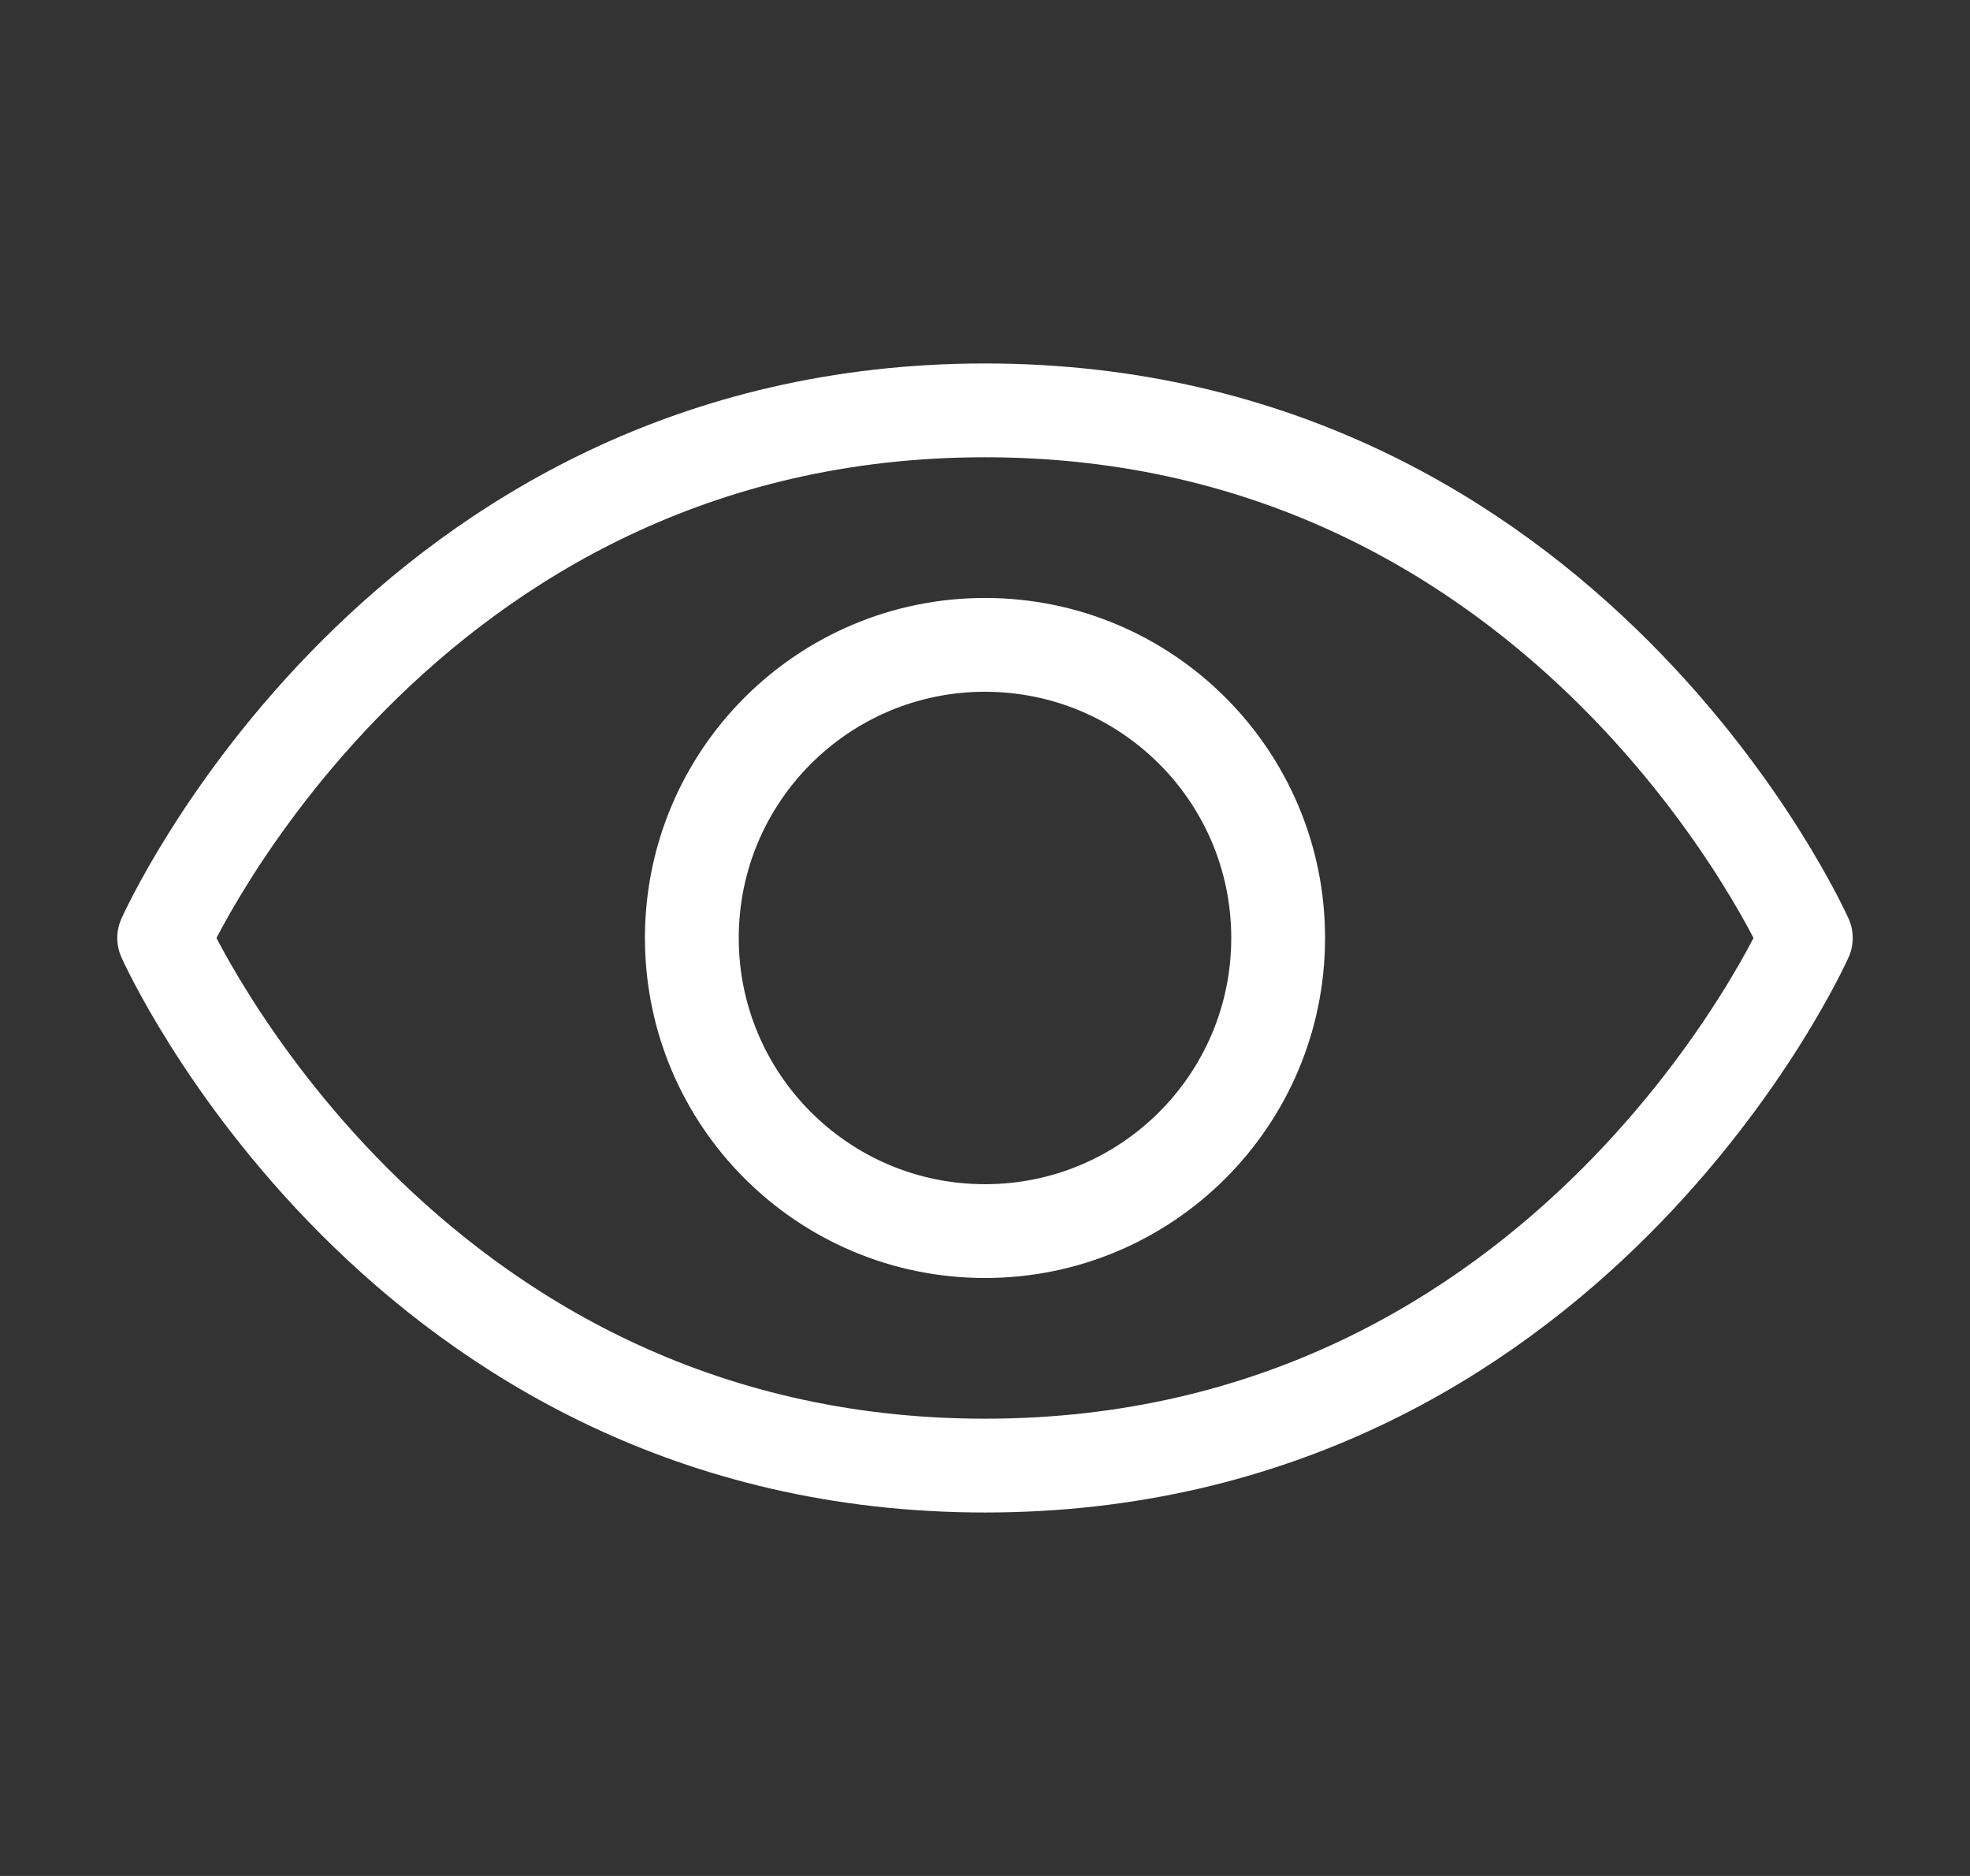 <svg width="21" height="20" viewBox="0 0 21 20" fill="none" xmlns="http://www.w3.org/2000/svg">
<rect x="0" y="0" width="21" height="20" fill="#333333" stroke="none"/>
<g clip-path="url(#clip0_253_2368)">
<path d="M10.5 4.375C4.25 4.375 1.75 10 1.75 10C1.75 10 4.25 15.625 10.5 15.625C16.75 15.625 19.25 10 19.25 10C19.25 10 16.75 4.375 10.5 4.375Z" stroke="white" stroke-linecap="round" stroke-linejoin="round"/>
<path d="M10.5 13.125C12.226 13.125 13.625 11.726 13.625 10C13.625 8.274 12.226 6.875 10.5 6.875C8.774 6.875 7.375 8.274 7.375 10C7.375 11.726 8.774 13.125 10.5 13.125Z" stroke="white" stroke-linecap="round" stroke-linejoin="round"/>
</g>
<defs>
<clipPath id="clip0_253_2368">
<rect width="20" height="20" fill="white" transform="translate(0.5)"/>
</clipPath>
</defs>
</svg>
